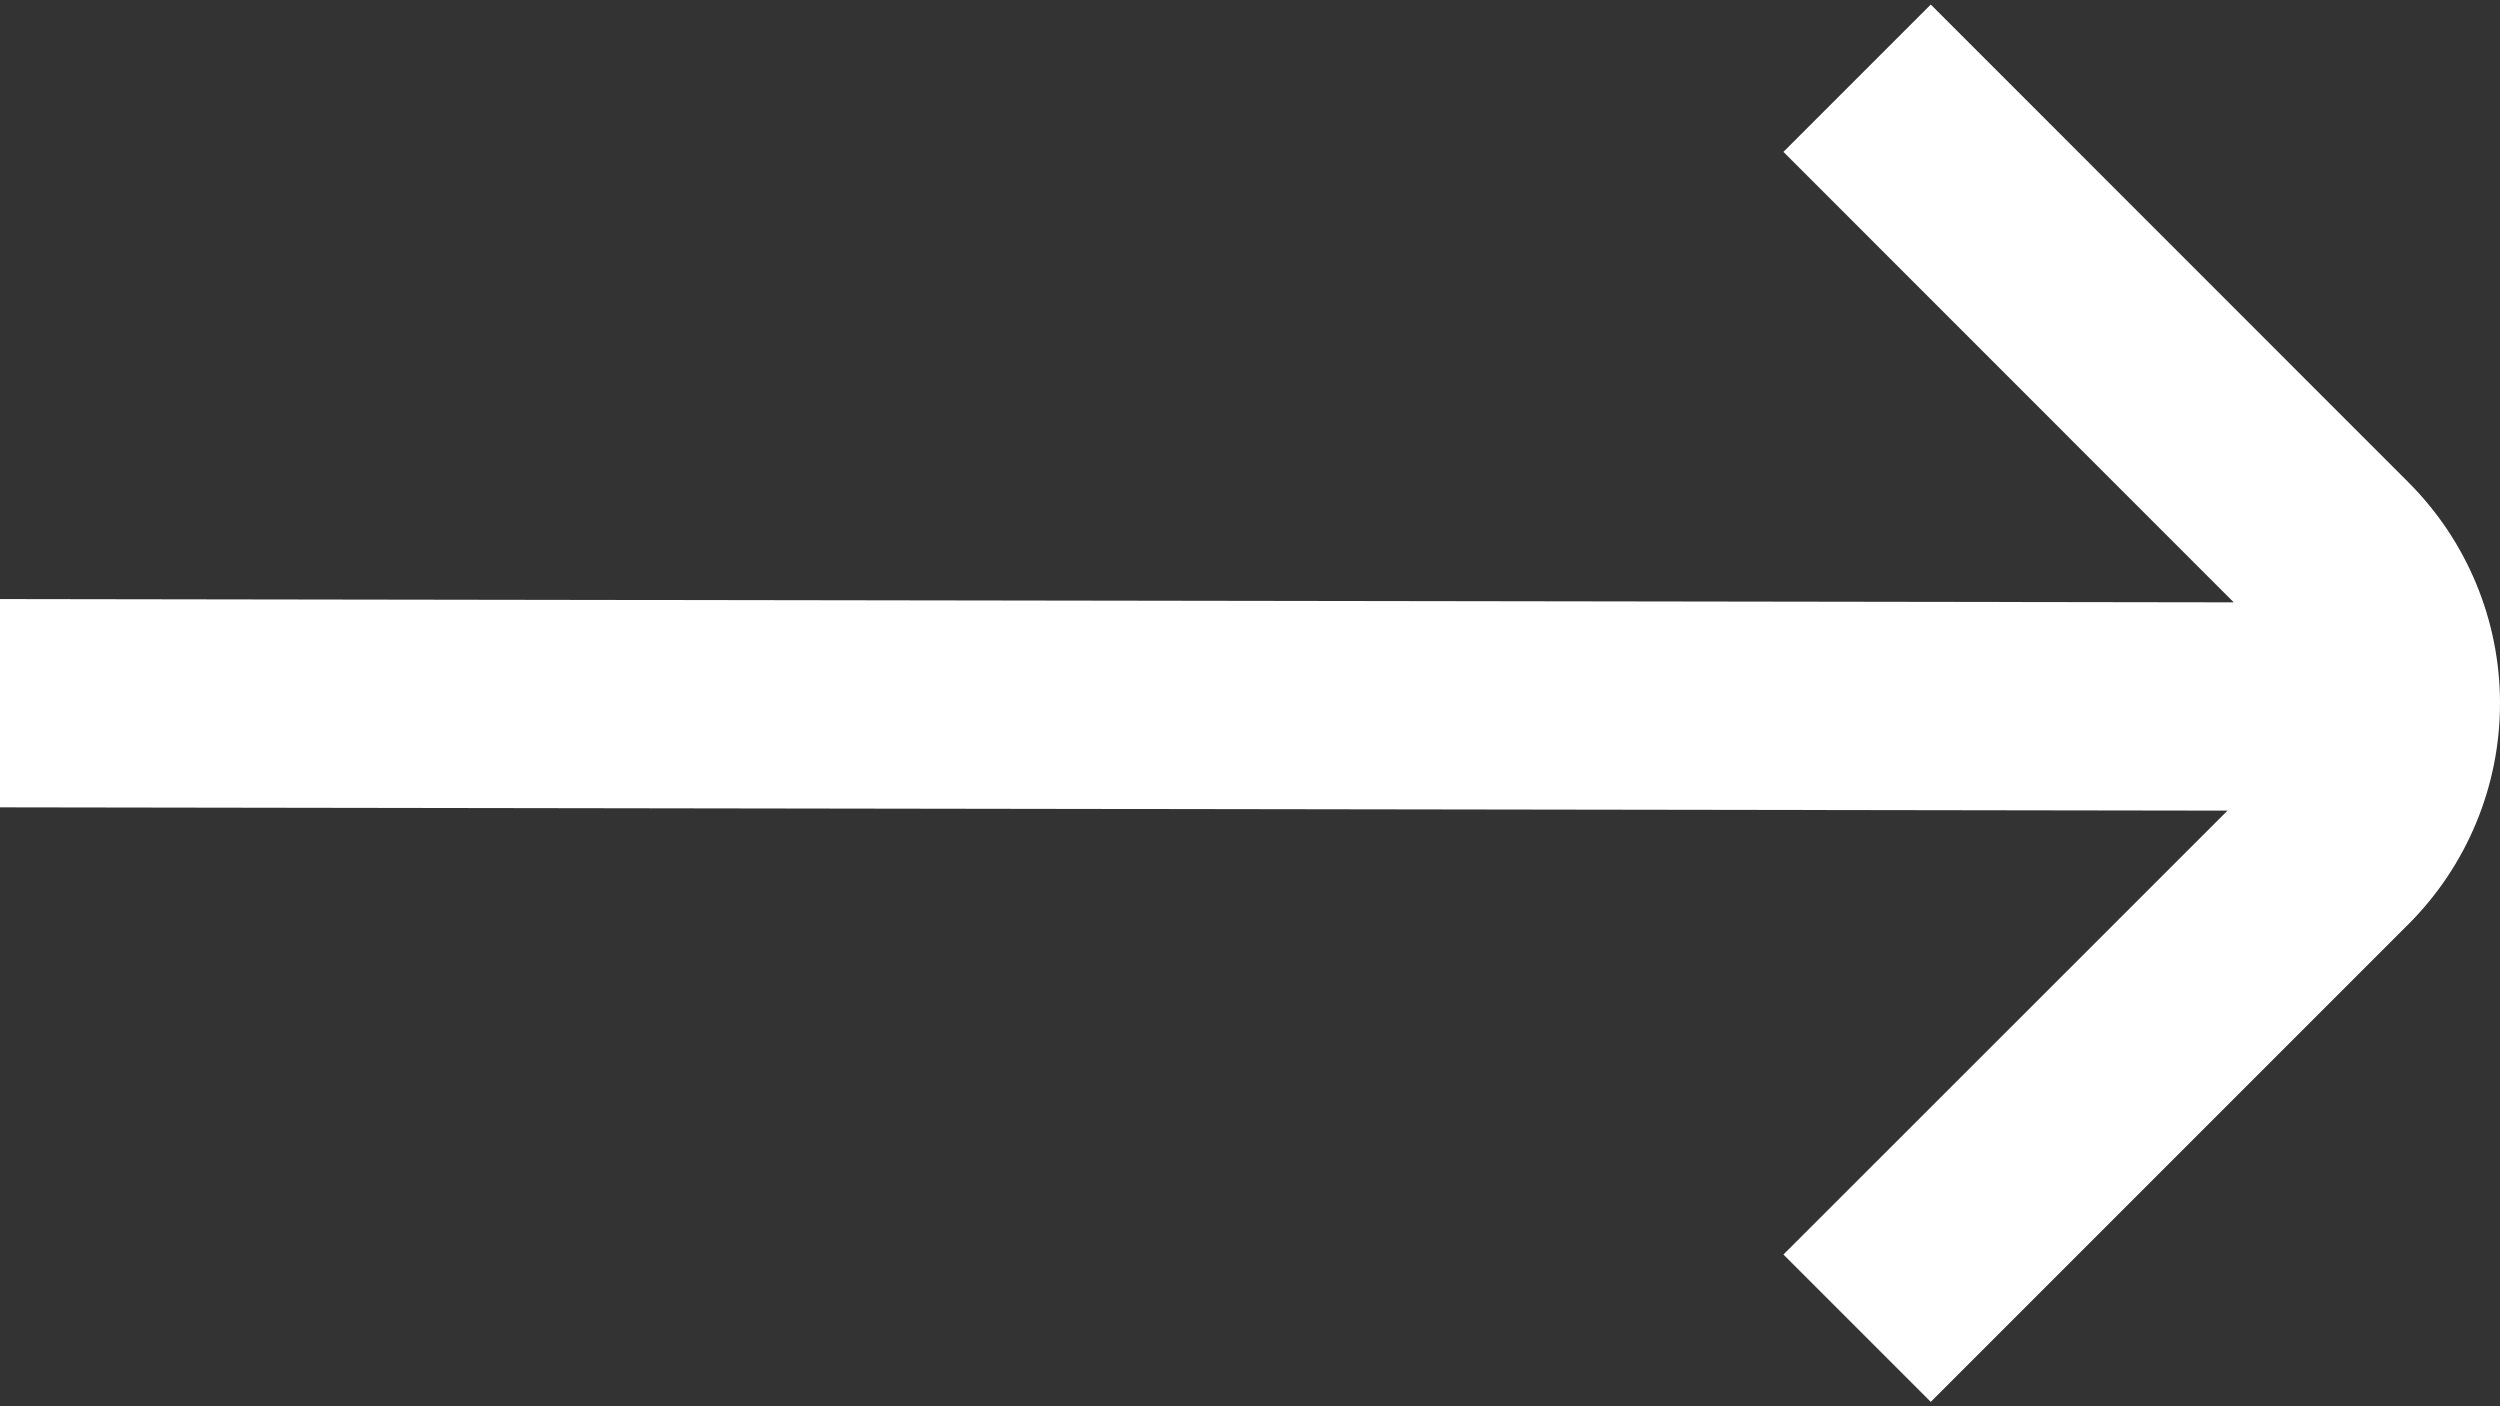 <svg width="16" height="9" viewBox="0 0 16 9" fill="none" xmlns="http://www.w3.org/2000/svg">
<rect x="0" y="0" width="16" height="9" fill="#333333" stroke="none"/>
<g id="01 align center">
<path id="Vector" d="M-0.001 5.167V3.834L14.296 3.855L11.414 0.972L12.357 0.029L15.414 3.087C15.789 3.462 16 3.97 16 4.501C16 5.031 15.789 5.54 15.414 5.915L12.357 8.972L11.414 8.029L14.256 5.188L-0.001 5.167Z" fill="white"/>
</g>
</svg>
